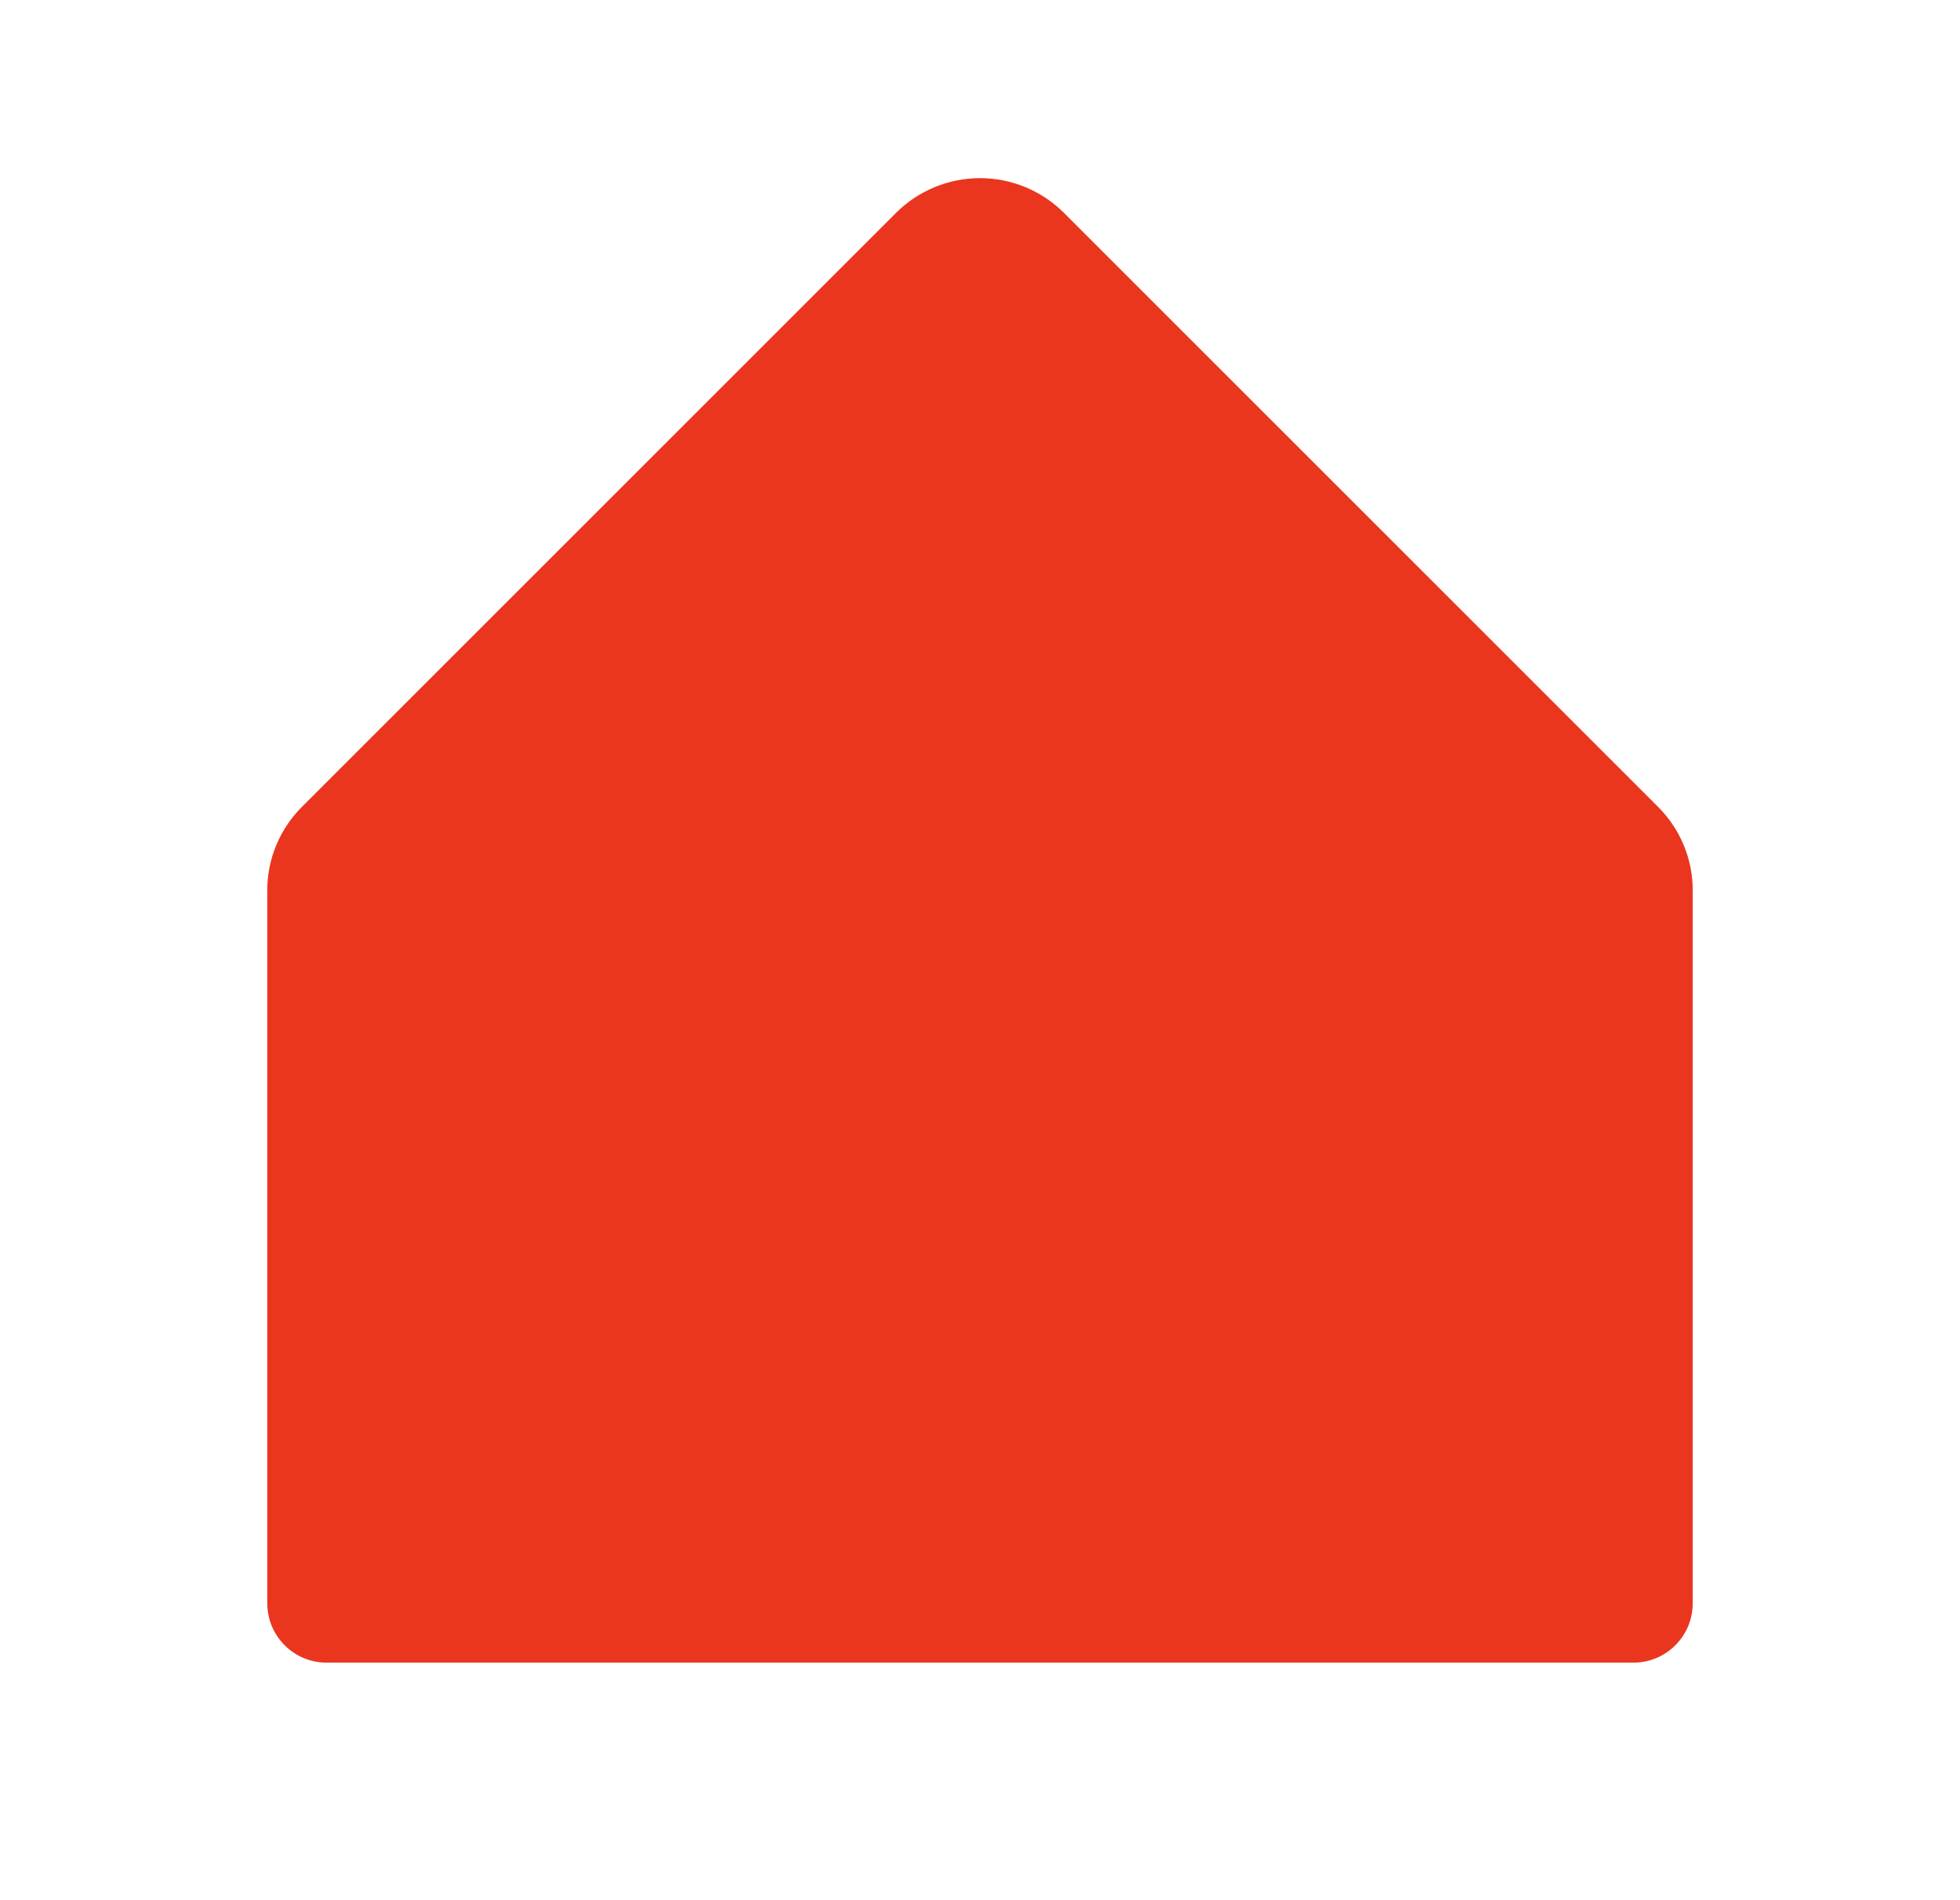 <svg width="33" height="32" viewBox="0 0 33 32" fill="none" xmlns="http://www.w3.org/2000/svg">
<path d="M28.5 15V27C28.5 27.265 28.395 27.52 28.207 27.707C28.02 27.895 27.765 28 27.5 28H5.5C5.235 28 4.98 27.895 4.793 27.707C4.605 27.52 4.5 27.265 4.5 27V15C4.499 14.737 4.55 14.476 4.651 14.234C4.752 13.991 4.9 13.77 5.086 13.585L15.086 3.585C15.461 3.21 15.97 3 16.5 3C17.03 3 17.539 3.21 17.914 3.585L27.914 13.585C28.1 13.77 28.248 13.991 28.349 14.234C28.45 14.476 28.501 14.737 28.5 15Z" fill="#EB361F"/>
</svg>
